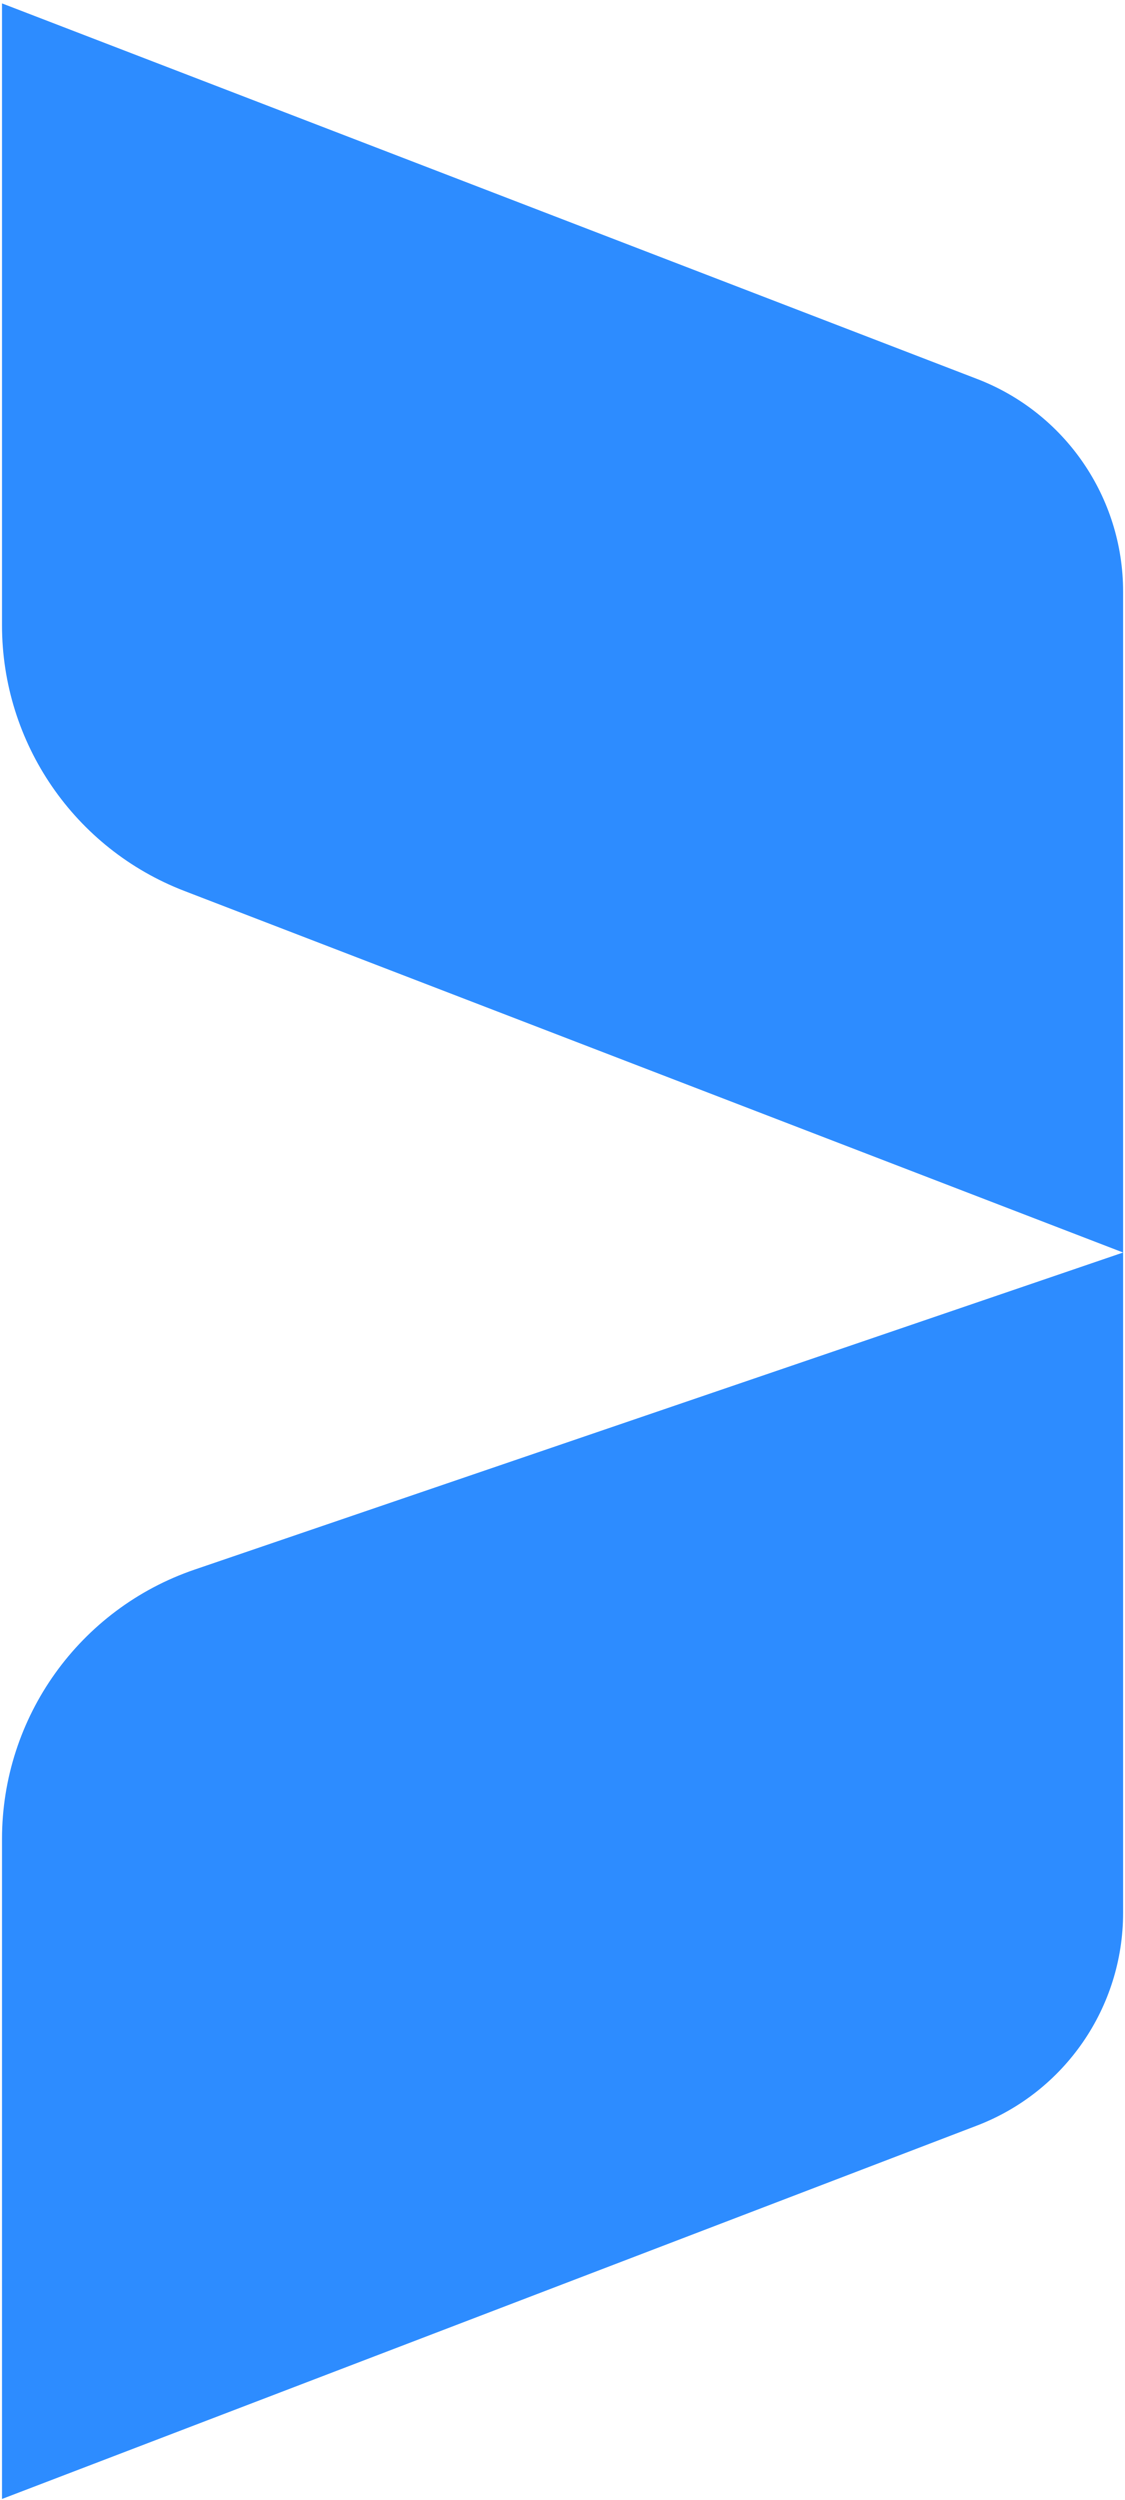 <?xml version="1.0" encoding="UTF-8"?>
<svg width="253px" height="562px" viewBox="0 0 253 562" version="1.1" xmlns="http://www.w3.org/2000/svg" xmlns:xlink="http://www.w3.org/1999/xlink">
    <!-- Generator: Sketch 58 (84663) - https://sketch.com -->
    <title>send mark</title>
    <desc>Created with Sketch.</desc>
    <g id="Page-1" stroke="none" stroke-width="1" fill="none" fill-rule="evenodd">
        <g id="Artboard-Copy-4" transform="translate(-799, -616)" fill="#2D8CFF">
            <g id="send-mark" transform="translate(799, 616)">
                <path d="M252.574,281.548 L252.574,429.993 C252.574,451.207 239.491,470.224 219.678,477.809 L0.45,561.731 L0.45,413.387 C0.45,386.008 17.865,361.662 43.776,352.818 L252.574,281.548 Z M0.45,0.763 L219.769,85.196 C239.534,92.805 252.574,111.798 252.574,132.977 L252.574,132.977 L252.574,281.548 L41.457,200.272 C16.75,190.761 0.45,167.019 0.45,140.545 L0.45,140.545 L0.45,0.763 Z" id="Combined-Shape"></path>
            </g>
        </g>
    </g>
</svg>